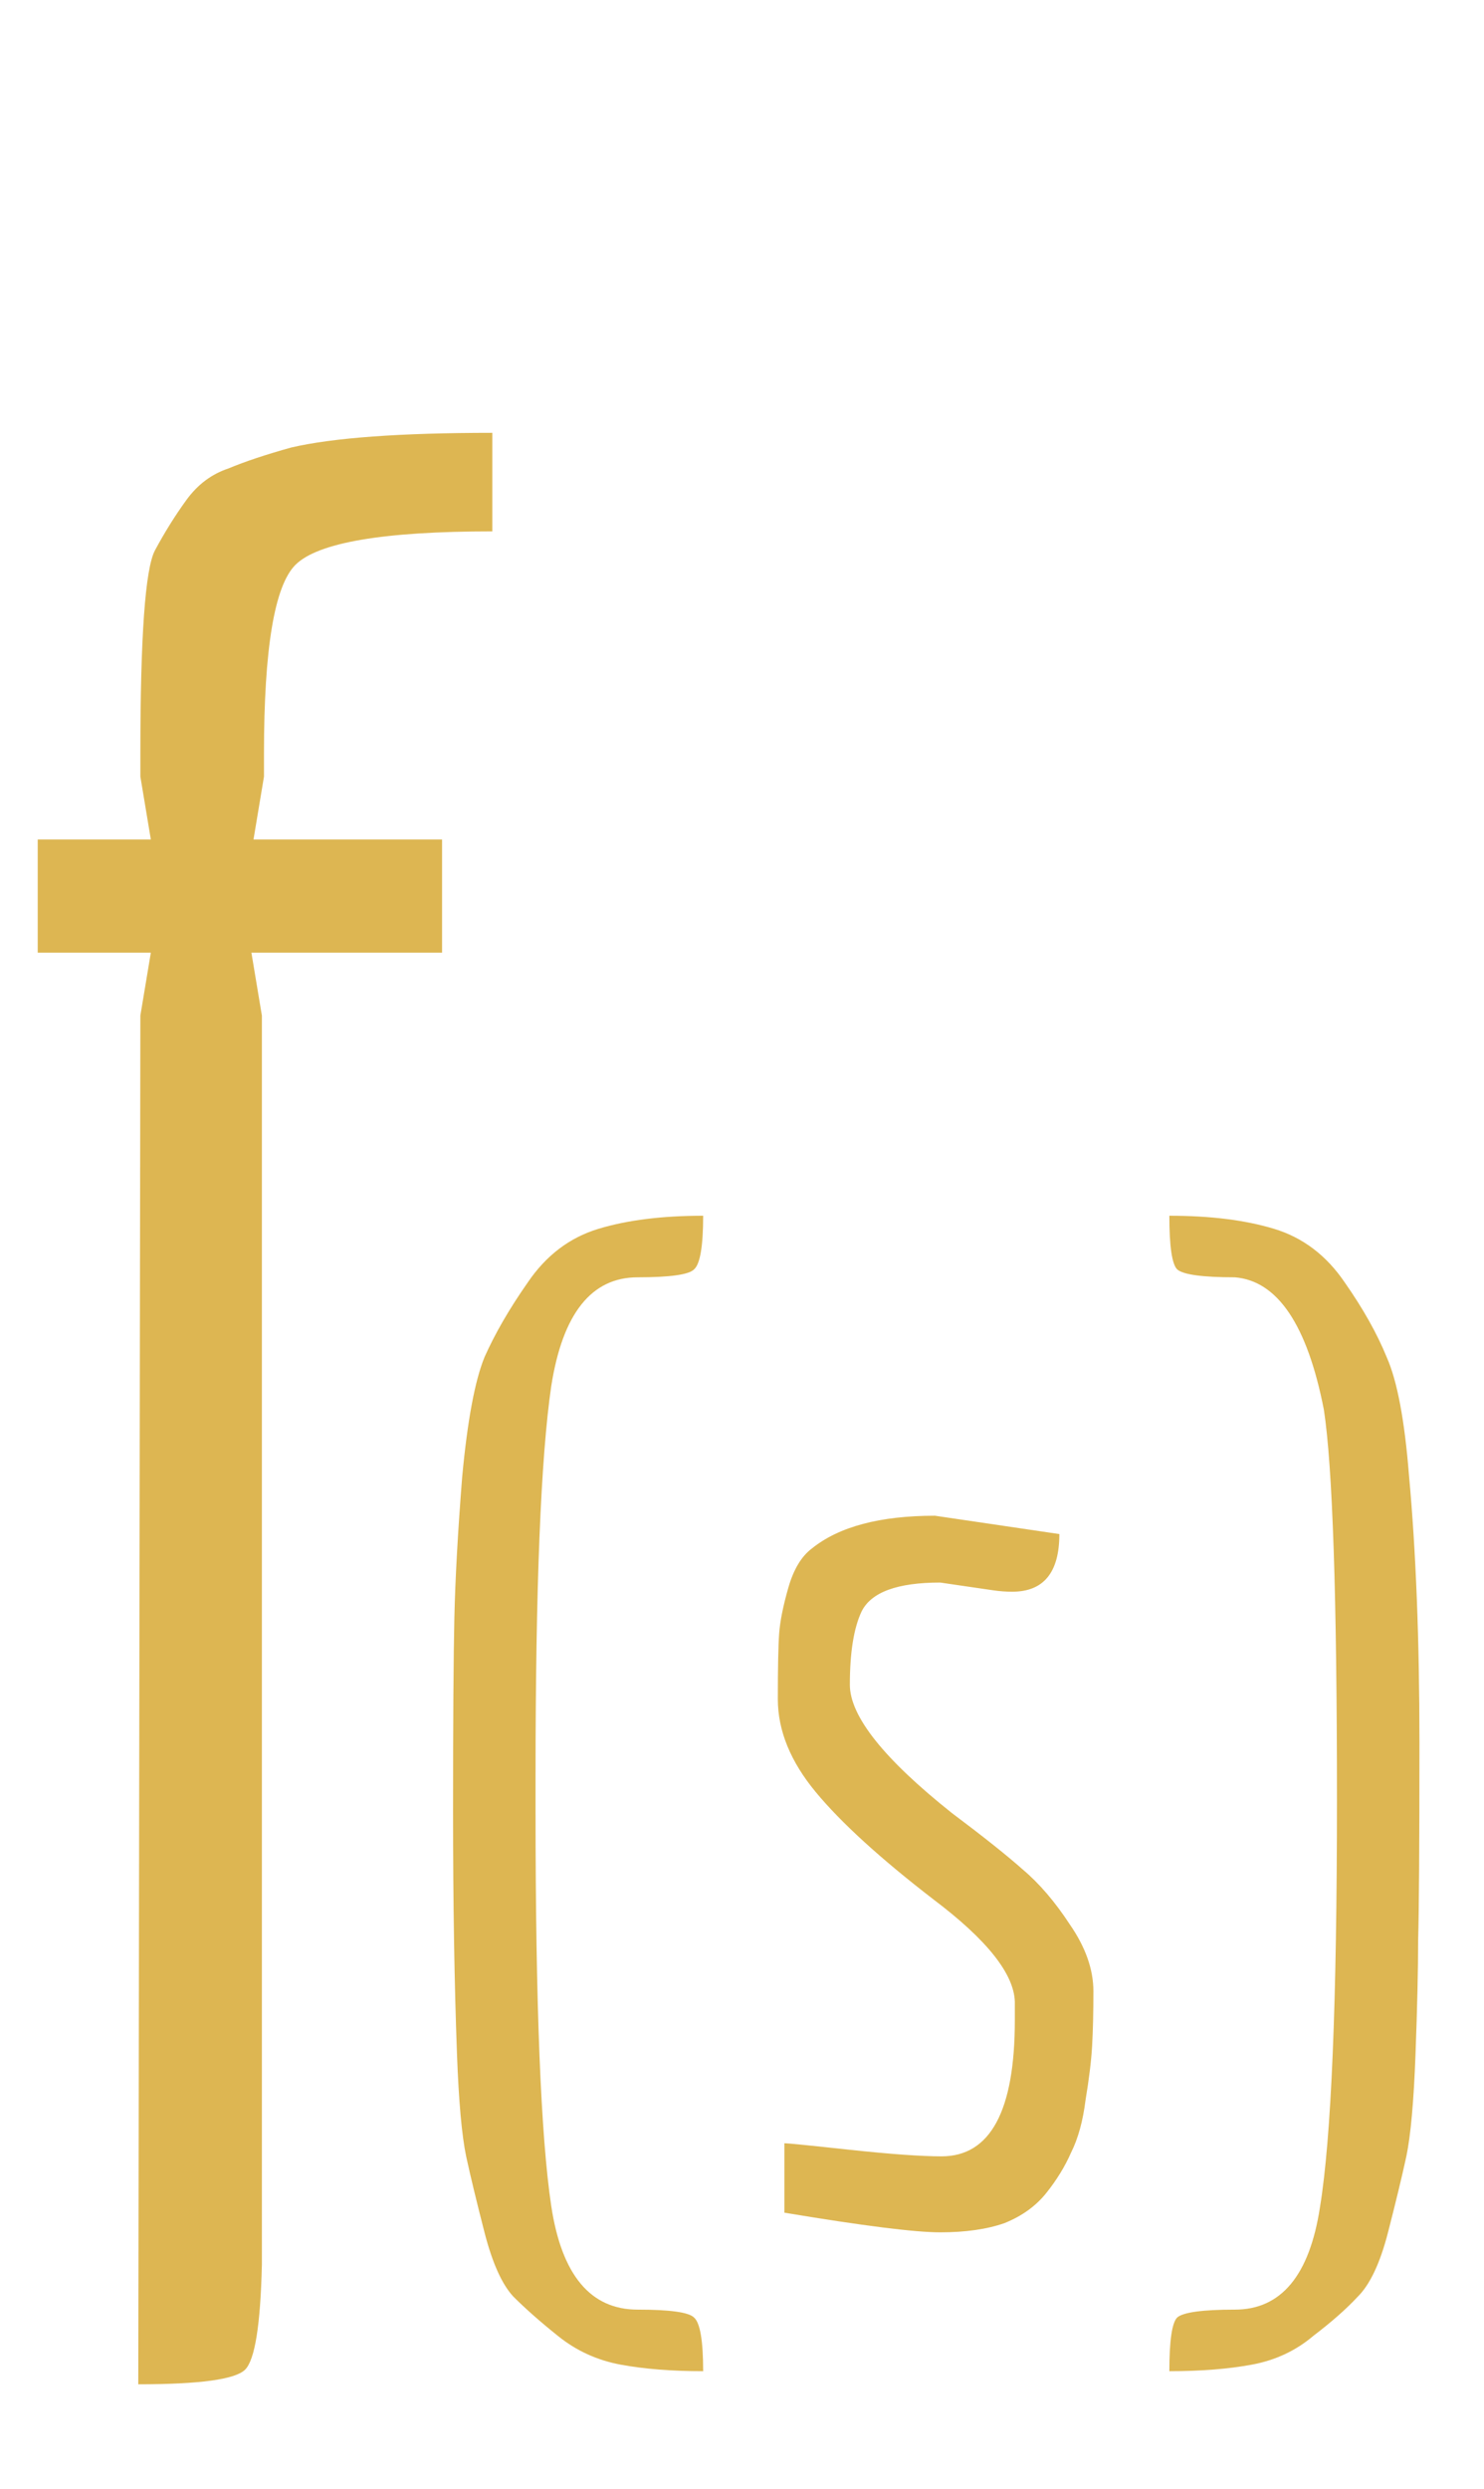 <svg width="34" height="57" viewBox="0 0 34 57" fill="none" xmlns="http://www.w3.org/2000/svg">
<path d="M0.864 21.816L0.864 19.224H3.456L3.216 17.784V17.256C3.216 14.568 3.328 13.016 3.552 12.6C3.776 12.184 4.016 11.8 4.272 11.448C4.528 11.096 4.848 10.856 5.232 10.728C5.616 10.568 6.096 10.408 6.672 10.248C7.632 10.024 9.168 9.912 11.28 9.912V12.168C8.784 12.168 7.28 12.424 6.768 12.936C6.288 13.416 6.048 14.856 6.048 17.256V17.784L5.808 19.224H10.128L10.128 21.816H5.76L6 23.256L6 51.864C5.968 53.24 5.84 54.04 5.616 54.264C5.392 54.488 4.576 54.6 3.168 54.6L3.216 23.256L3.456 21.816H0.864Z" fill="#DDB652"/>
<path d="M16.11 54.3C15.39 54.3 14.76 54.25 14.22 54.15C13.68 54.05 13.2 53.83 12.78 53.49C12.38 53.17 12.04 52.87 11.76 52.59C11.5 52.31 11.28 51.82 11.1 51.12C10.92 50.42 10.78 49.84 10.68 49.38C10.58 48.9 10.51 48.12 10.47 47.04C10.41 45.42 10.38 43.57 10.38 41.49C10.38 39.41 10.39 37.93 10.41 37.05C10.43 36.15 10.49 35.07 10.59 33.81C10.71 32.53 10.88 31.62 11.1 31.08C11.34 30.54 11.67 29.97 12.09 29.37C12.51 28.75 13.05 28.34 13.71 28.14C14.37 27.94 15.17 27.84 16.11 27.84C16.11 28.54 16.04 28.95 15.9 29.07C15.78 29.19 15.35 29.25 14.61 29.25C13.55 29.25 12.89 30.08 12.63 31.74C12.39 33.38 12.27 36.35 12.27 40.65C12.27 40.85 12.27 41.13 12.27 41.49C12.27 45.91 12.39 48.92 12.63 50.52C12.87 52.1 13.53 52.89 14.61 52.89C15.35 52.89 15.78 52.95 15.9 53.07C16.04 53.19 16.11 53.6 16.11 54.3ZM23.971 50.22C23.731 50.52 23.411 50.75 23.011 50.91C22.611 51.05 22.121 51.12 21.541 51.12C20.961 51.12 19.771 50.97 17.971 50.67V49.08C18.051 49.08 18.551 49.13 19.471 49.23C20.411 49.33 21.111 49.38 21.571 49.38C22.691 49.38 23.251 48.34 23.251 46.26C23.251 46.12 23.251 45.98 23.251 45.84C23.231 45.2 22.611 44.42 21.391 43.5C20.171 42.56 19.271 41.74 18.691 41.04C18.111 40.34 17.821 39.63 17.821 38.91C17.821 38.19 17.831 37.69 17.851 37.41C17.871 37.13 17.941 36.78 18.061 36.36C18.181 35.94 18.361 35.64 18.601 35.46C19.221 34.96 20.161 34.71 21.421 34.71L24.271 35.13C24.271 36.01 23.911 36.45 23.191 36.45C23.051 36.45 22.911 36.44 22.771 36.42L21.541 36.24C20.561 36.24 19.961 36.46 19.741 36.9C19.561 37.28 19.471 37.84 19.471 38.58C19.471 39.3 20.251 40.28 21.811 41.52C22.531 42.06 23.071 42.49 23.431 42.81C23.811 43.13 24.171 43.55 24.511 44.07C24.871 44.59 25.051 45.1 25.051 45.6C25.051 46.08 25.041 46.5 25.021 46.86C25.001 47.2 24.951 47.61 24.871 48.09C24.811 48.57 24.701 48.97 24.541 49.29C24.401 49.61 24.211 49.92 23.971 50.22ZM26.791 54.3C26.791 53.6 26.851 53.19 26.971 53.07C27.111 52.95 27.551 52.89 28.291 52.89C29.351 52.89 30.001 52.11 30.241 50.55C30.501 48.97 30.631 45.86 30.631 41.22C30.631 36.56 30.531 33.58 30.331 32.28C29.951 30.34 29.271 29.33 28.291 29.25C27.551 29.25 27.111 29.19 26.971 29.07C26.851 28.95 26.791 28.54 26.791 27.84C27.731 27.84 28.531 27.94 29.191 28.14C29.851 28.34 30.391 28.75 30.811 29.37C31.231 29.97 31.551 30.54 31.771 31.08C32.011 31.62 32.181 32.52 32.281 33.78C32.441 35.52 32.521 37.56 32.521 39.9C32.521 42.24 32.511 43.75 32.491 44.43C32.491 45.09 32.471 45.96 32.431 47.04C32.391 48.12 32.321 48.9 32.221 49.38C32.121 49.84 31.981 50.42 31.801 51.12C31.621 51.82 31.391 52.31 31.111 52.59C30.851 52.87 30.511 53.17 30.091 53.49C29.691 53.83 29.221 54.05 28.681 54.15C28.141 54.25 27.511 54.3 26.791 54.3Z" fill="#DDB652"/>
</svg>
